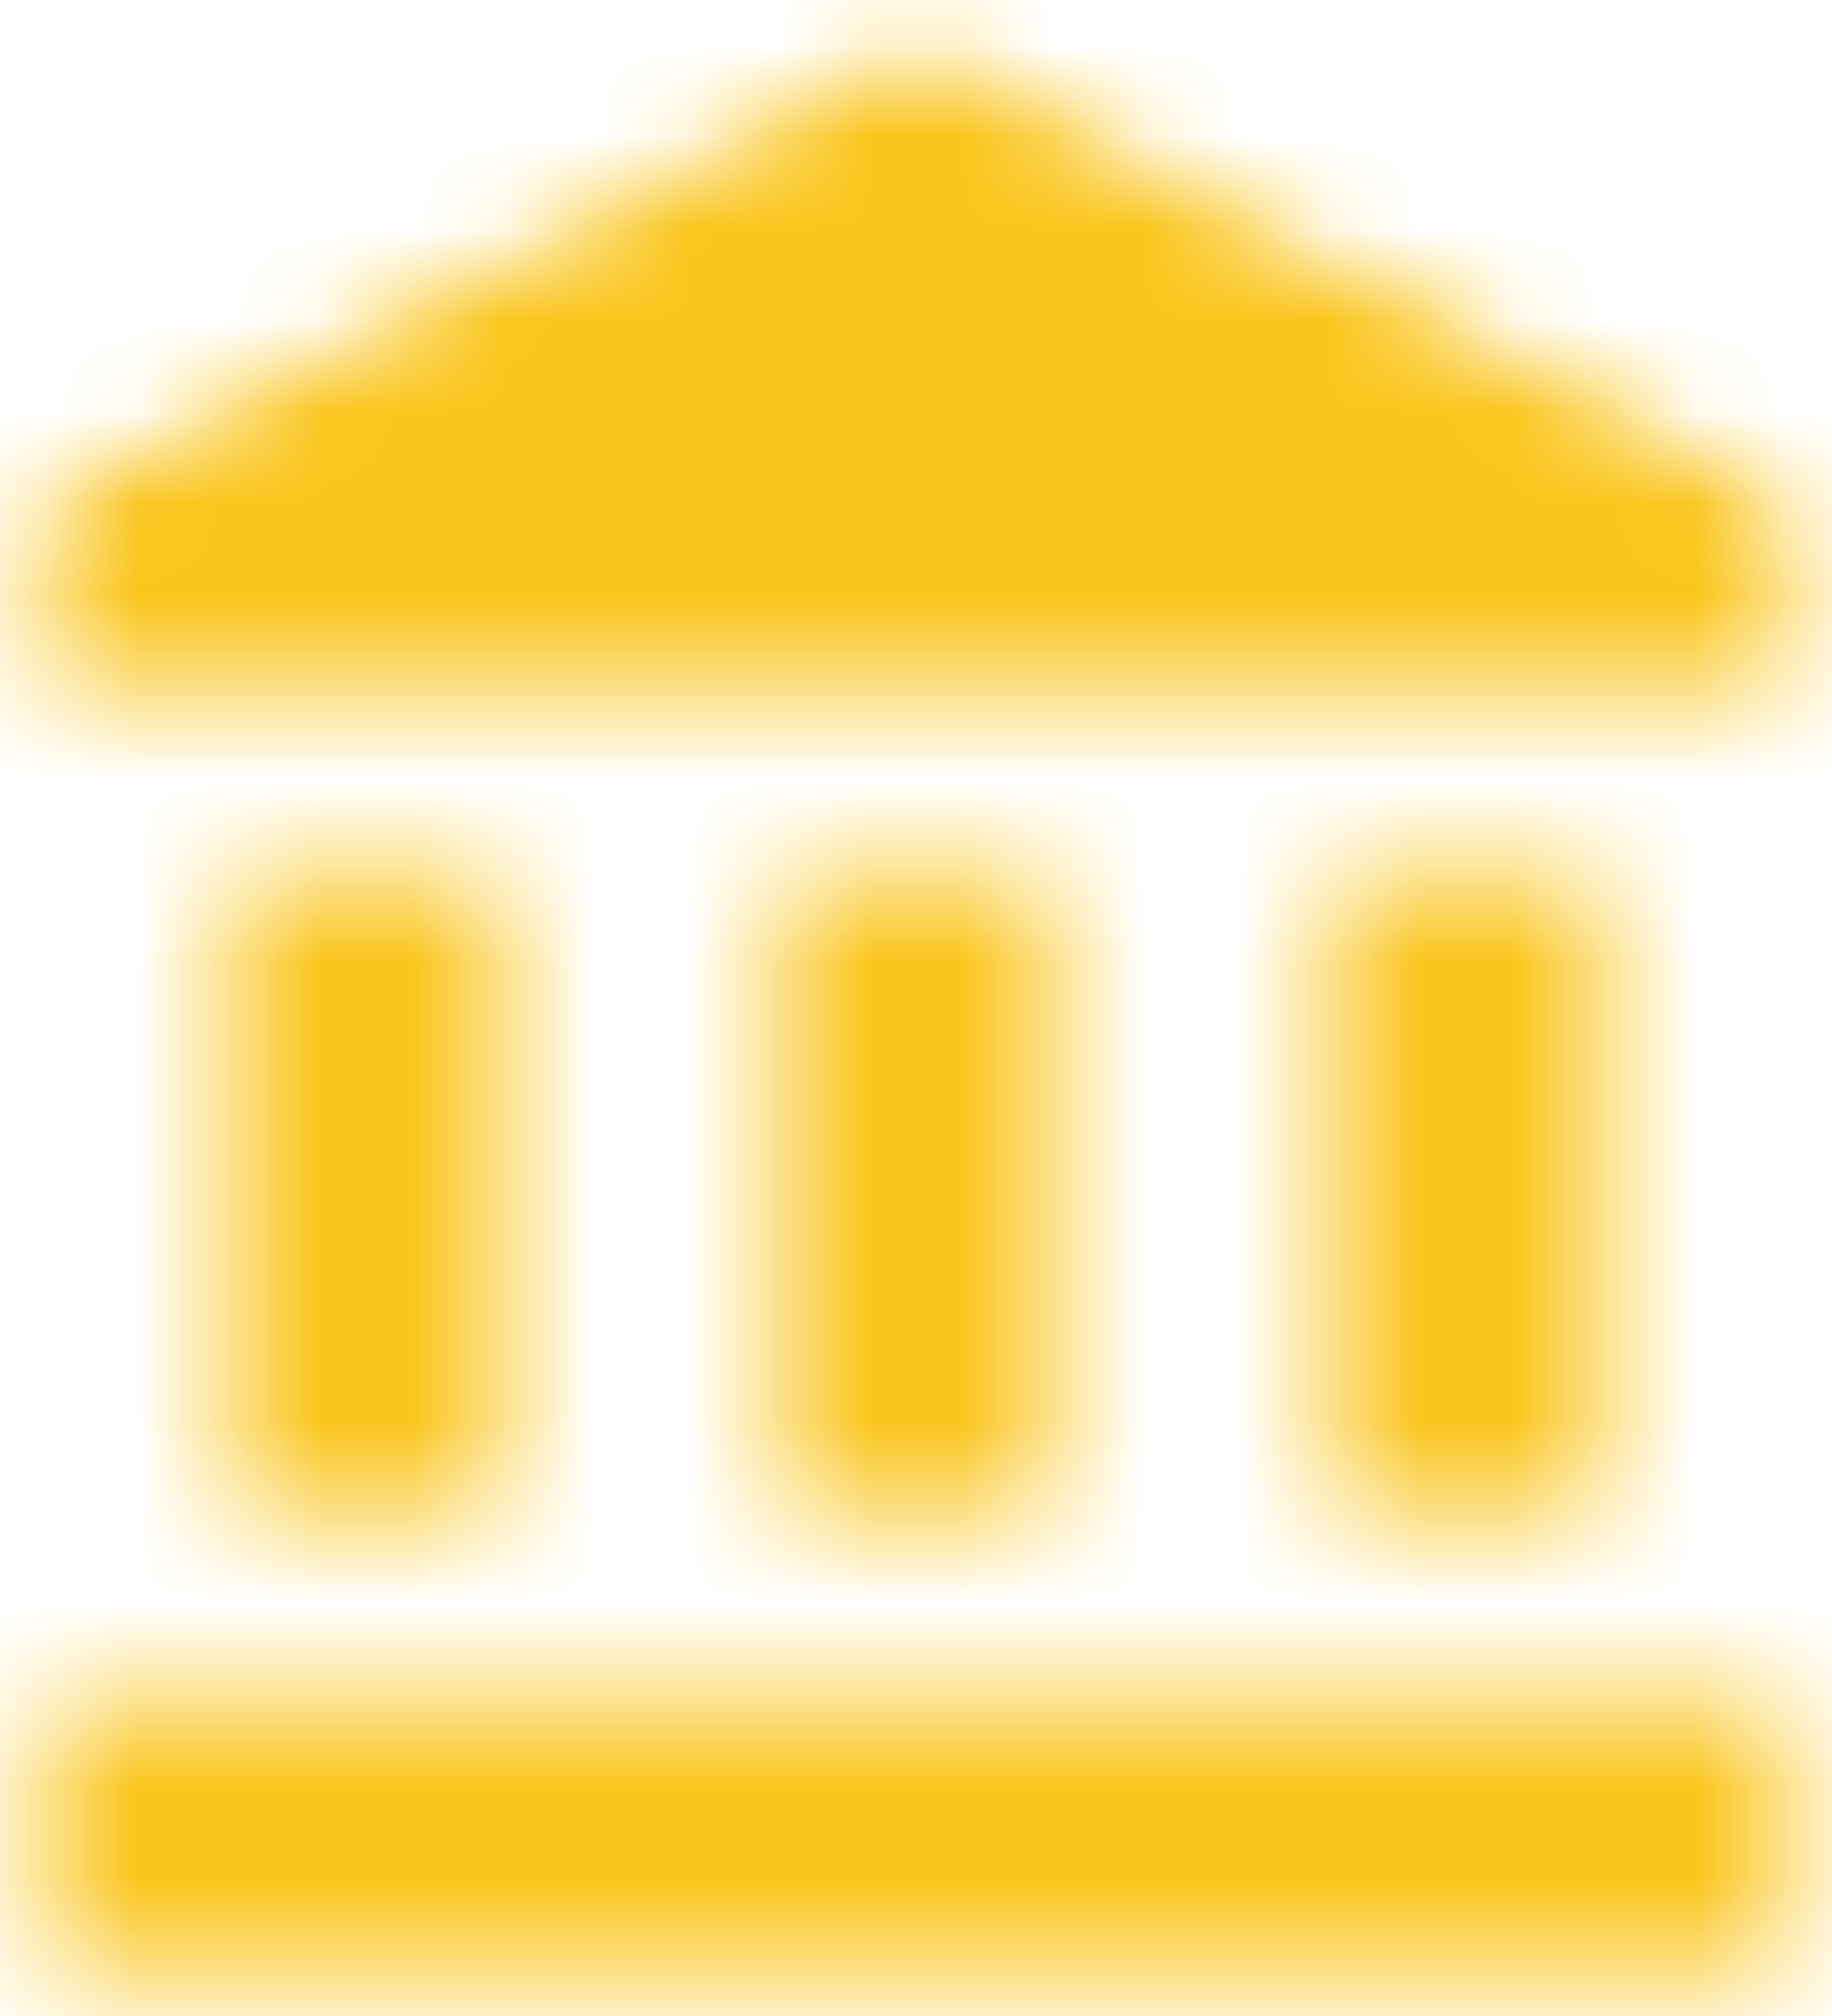 <?xml version="1.0" encoding="UTF-8"?>
<svg width="20px" height="22px" viewBox="0 0 20 22" version="1.1" xmlns="http://www.w3.org/2000/svg" xmlns:xlink="http://www.w3.org/1999/xlink">
    <!-- Generator: Sketch 61.2 (89653) - https://sketch.com -->
    <title>Icon - Withdrawl Funds@3x</title>
    <desc>Created with Sketch.</desc>
    <defs>
        <path d="M4.5,10.5 L4.5,17.5 L7.5,17.5 L7.5,10.5 L4.5,10.5 Z M10.5,10.5 L10.5,17.5 L13.5,17.5 L13.5,10.5 L10.5,10.5 Z M2.5,22.5 L21.5,22.5 L21.5,19.5 L2.5,19.5 L2.5,22.5 Z M16.5,10.5 L16.5,17.5 L19.5,17.5 L19.5,10.5 L16.5,10.5 Z M12,1.5 L2.5,6.5 L2.5,8.5 L21.5,8.5 L21.5,6.5 L12,1.5 Z" id="path-1"></path>
    </defs>
    <g id="Desktop---Main" stroke="none" stroke-width="1" fill="none" fill-rule="evenodd">
        <g id="V2---Plndr---Desktop---Navigation-Drawer---1" transform="translate(-62, -353)">
            <g id="Menu" transform="translate(40, 96)">
                <g transform="translate(0, 48)" id="Menu-/-Data-Sets-/-Business-Logged-In">
                    <g transform="translate(0, 120)">
                        <g id="Stacked-Group">
                            <g id="Org-Details-Copy-3" transform="translate(0, 80)">
                                <g id="icon/a_menu/bank" transform="translate(20, 8)">
                                    <mask id="mask-2" fill="white">
                                        <use xlink:href="#path-1"></use>
                                    </mask>
                                    <g id="icon/action/account_balance_24px" fill-rule="nonzero"></g>
                                    <g id="Colors/Yellow/1-(Primary)" mask="url(#mask-2)" fill="#FAC51C" fill-rule="evenodd">
                                        <polygon id="Backing" points="0 0 24 0 24 24 0 24"></polygon>
                                    </g>
                                </g>
                            </g>
                        </g>
                    </g>
                </g>
            </g>
        </g>
    </g>
</svg>
